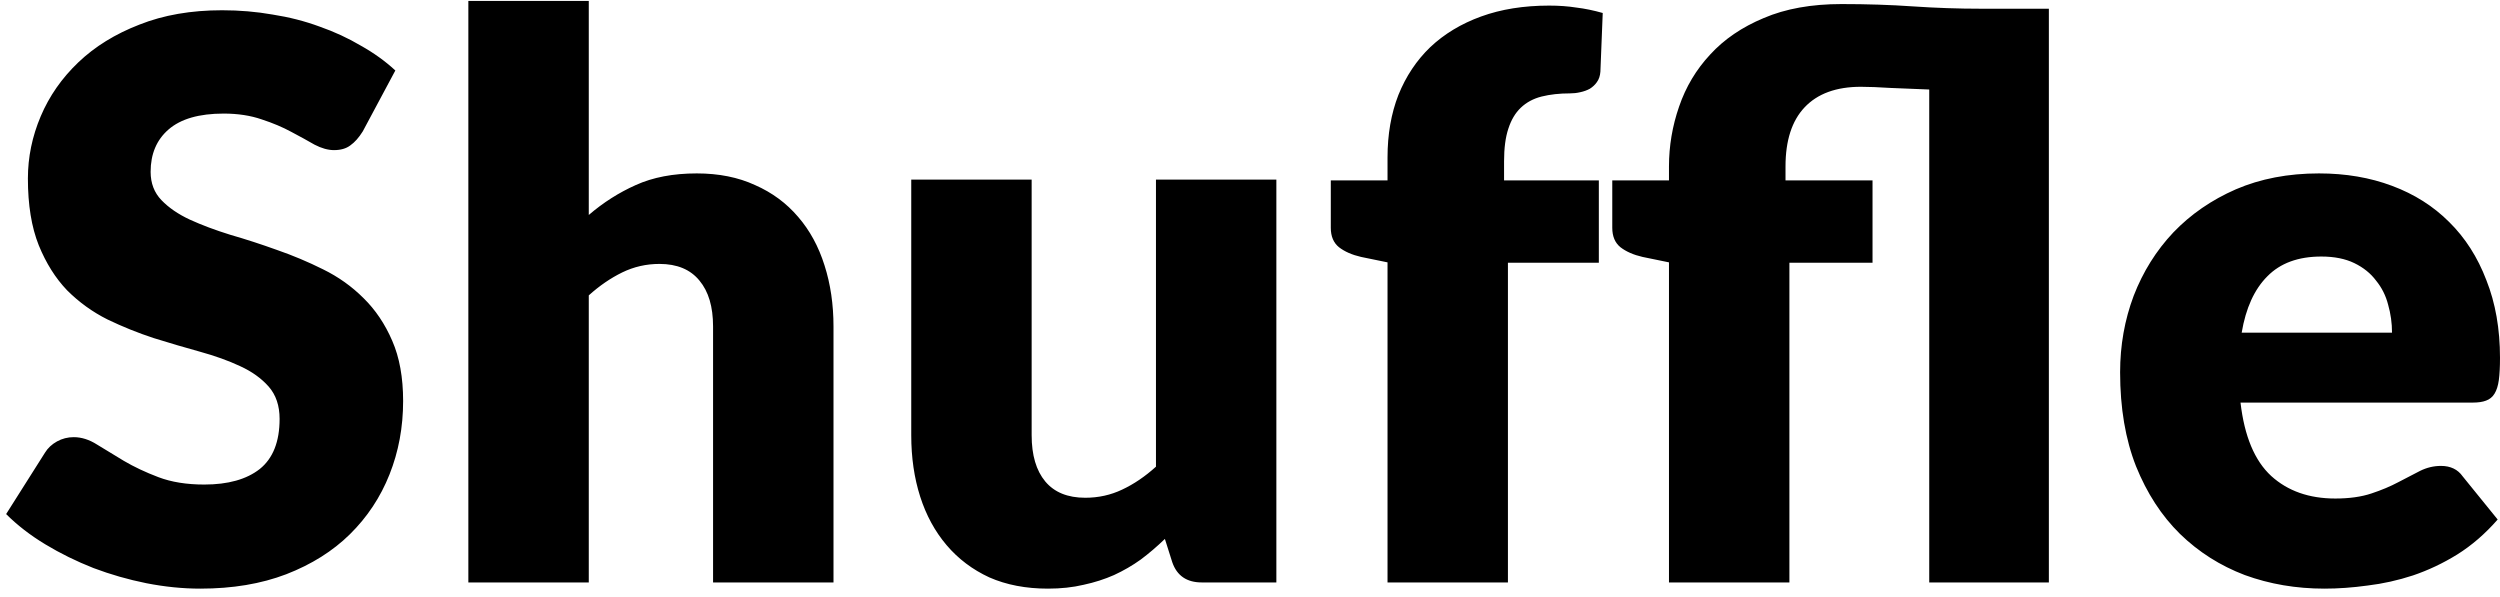 <svg width="88" height="21" viewBox="0 0 88 21" fill="none" xmlns="http://www.w3.org/2000/svg">
<path d="M12.768 4.627C12.631 4.846 12.485 5.01 12.33 5.119C12.184 5.229 11.993 5.284 11.756 5.284C11.546 5.284 11.318 5.22 11.072 5.092C10.835 4.955 10.562 4.805 10.252 4.641C9.951 4.477 9.605 4.331 9.213 4.203C8.821 4.067 8.374 3.998 7.873 3.998C7.007 3.998 6.36 4.185 5.931 4.559C5.512 4.923 5.302 5.42 5.302 6.049C5.302 6.45 5.43 6.783 5.685 7.047C5.94 7.312 6.273 7.54 6.683 7.731C7.102 7.922 7.576 8.1 8.105 8.264C8.643 8.419 9.19 8.597 9.746 8.797C10.302 8.989 10.844 9.217 11.373 9.481C11.911 9.745 12.385 10.083 12.795 10.493C13.214 10.903 13.552 11.404 13.807 11.997C14.062 12.58 14.19 13.287 14.19 14.116C14.19 15.037 14.03 15.898 13.711 16.7C13.392 17.503 12.927 18.204 12.316 18.806C11.715 19.398 10.967 19.868 10.074 20.214C9.19 20.552 8.183 20.72 7.052 20.72C6.432 20.72 5.799 20.656 5.152 20.529C4.514 20.401 3.894 20.223 3.292 19.996C2.691 19.759 2.125 19.481 1.597 19.162C1.068 18.843 0.608 18.487 0.216 18.095L1.583 15.935C1.683 15.771 1.825 15.639 2.007 15.538C2.189 15.438 2.385 15.388 2.595 15.388C2.868 15.388 3.142 15.474 3.415 15.648C3.698 15.821 4.012 16.012 4.359 16.222C4.714 16.431 5.12 16.623 5.576 16.796C6.031 16.969 6.569 17.056 7.189 17.056C8.028 17.056 8.679 16.874 9.144 16.509C9.609 16.135 9.842 15.547 9.842 14.745C9.842 14.28 9.714 13.902 9.459 13.61C9.203 13.319 8.866 13.077 8.447 12.886C8.037 12.694 7.567 12.526 7.039 12.38C6.51 12.234 5.968 12.074 5.412 11.901C4.856 11.719 4.313 11.5 3.784 11.245C3.256 10.981 2.782 10.639 2.362 10.219C1.952 9.791 1.62 9.262 1.364 8.633C1.109 7.995 0.982 7.211 0.982 6.282C0.982 5.534 1.132 4.805 1.433 4.094C1.734 3.383 2.176 2.749 2.759 2.193C3.342 1.637 4.058 1.195 4.906 0.867C5.753 0.53 6.724 0.361 7.818 0.361C8.429 0.361 9.021 0.411 9.595 0.512C10.179 0.603 10.73 0.744 11.25 0.936C11.769 1.118 12.252 1.341 12.699 1.606C13.155 1.861 13.561 2.152 13.916 2.481L12.768 4.627ZM16.486 20.502V0.033H20.725V7.567C21.235 7.129 21.787 6.778 22.379 6.514C22.981 6.241 23.697 6.104 24.526 6.104C25.301 6.104 25.985 6.241 26.577 6.514C27.179 6.778 27.684 7.152 28.095 7.635C28.505 8.109 28.815 8.679 29.024 9.344C29.234 10.001 29.339 10.716 29.339 11.491V20.502H25.1V11.491C25.1 10.798 24.941 10.261 24.622 9.878C24.303 9.486 23.833 9.29 23.213 9.29C22.749 9.29 22.311 9.39 21.901 9.59C21.491 9.791 21.099 10.06 20.725 10.397V20.502H16.486ZM36.314 6.323V15.319C36.314 16.021 36.474 16.564 36.793 16.947C37.112 17.329 37.581 17.521 38.201 17.521C38.666 17.521 39.099 17.425 39.5 17.234C39.91 17.042 40.307 16.773 40.69 16.427V6.323H44.928V20.502H42.303C41.774 20.502 41.428 20.265 41.264 19.791L41.004 18.97C40.731 19.234 40.448 19.476 40.156 19.695C39.865 19.904 39.55 20.087 39.213 20.242C38.885 20.387 38.529 20.502 38.146 20.584C37.764 20.675 37.344 20.72 36.889 20.72C36.114 20.72 35.425 20.588 34.824 20.324C34.231 20.05 33.73 19.672 33.32 19.189C32.91 18.706 32.6 18.136 32.39 17.48C32.18 16.823 32.076 16.103 32.076 15.319V6.323H36.314ZM48.841 20.502V9.235L47.911 9.044C47.592 8.971 47.332 8.857 47.132 8.702C46.94 8.547 46.844 8.319 46.844 8.018V6.35H48.841V5.543C48.841 4.732 48.968 3.998 49.224 3.342C49.488 2.686 49.862 2.125 50.345 1.66C50.837 1.195 51.434 0.835 52.136 0.58C52.838 0.325 53.635 0.197 54.529 0.197C54.875 0.197 55.194 0.22 55.486 0.266C55.787 0.302 56.096 0.366 56.416 0.457L56.334 2.522C56.324 2.667 56.283 2.791 56.21 2.891C56.147 2.982 56.065 3.059 55.964 3.123C55.864 3.178 55.75 3.219 55.623 3.246C55.504 3.274 55.386 3.287 55.267 3.287C54.893 3.287 54.561 3.324 54.269 3.397C53.977 3.47 53.731 3.602 53.531 3.793C53.339 3.975 53.193 4.222 53.093 4.532C52.993 4.832 52.943 5.215 52.943 5.68V6.35H56.279V9.249H53.079V20.502H48.841ZM58.748 20.502V9.235L57.819 9.044C57.499 8.971 57.24 8.857 57.039 8.702C56.848 8.547 56.752 8.319 56.752 8.018V6.35H58.748V5.858C58.748 5.138 58.867 4.436 59.104 3.752C59.341 3.059 59.705 2.449 60.198 1.92C60.69 1.382 61.319 0.954 62.084 0.635C62.85 0.307 63.762 0.143 64.819 0.143C65.712 0.143 66.551 0.17 67.335 0.225C68.128 0.279 68.93 0.307 69.741 0.307H72.12V20.502H67.909V3.151C67.444 3.132 66.993 3.114 66.555 3.096C66.127 3.069 65.776 3.055 65.503 3.055C64.637 3.055 63.976 3.296 63.52 3.78C63.074 4.253 62.85 4.946 62.85 5.858V6.35H65.913V9.249H62.987V20.502H58.748ZM81.628 6.104C82.567 6.104 83.424 6.25 84.199 6.541C84.983 6.833 85.653 7.257 86.209 7.813C86.774 8.369 87.212 9.053 87.521 9.864C87.84 10.666 88 11.578 88 12.598C88 12.918 87.986 13.177 87.959 13.378C87.932 13.578 87.881 13.738 87.808 13.856C87.736 13.975 87.635 14.057 87.508 14.102C87.389 14.148 87.234 14.171 87.043 14.171H78.866C79.003 15.356 79.363 16.217 79.947 16.755C80.53 17.284 81.282 17.548 82.203 17.548C82.695 17.548 83.119 17.489 83.474 17.37C83.83 17.252 84.144 17.12 84.418 16.974C84.7 16.828 84.955 16.696 85.183 16.577C85.42 16.459 85.666 16.4 85.922 16.4C86.259 16.4 86.514 16.523 86.687 16.769L87.918 18.287C87.48 18.788 87.006 19.198 86.496 19.517C85.995 19.827 85.475 20.073 84.937 20.255C84.409 20.428 83.875 20.547 83.338 20.611C82.809 20.684 82.303 20.72 81.82 20.72C80.826 20.72 79.892 20.561 79.017 20.242C78.151 19.913 77.39 19.43 76.734 18.792C76.086 18.154 75.571 17.361 75.188 16.413C74.815 15.465 74.628 14.362 74.628 13.104C74.628 12.156 74.787 11.259 75.106 10.411C75.434 9.563 75.899 8.82 76.501 8.182C77.112 7.544 77.846 7.038 78.702 6.664C79.568 6.291 80.544 6.104 81.628 6.104ZM81.71 9.03C80.899 9.03 80.266 9.262 79.81 9.727C79.354 10.183 79.053 10.844 78.907 11.71H84.199C84.199 11.373 84.153 11.044 84.062 10.725C83.98 10.406 83.839 10.124 83.638 9.878C83.447 9.622 83.192 9.417 82.873 9.262C82.554 9.107 82.166 9.03 81.71 9.03Z" fill="black"/>
</svg>
